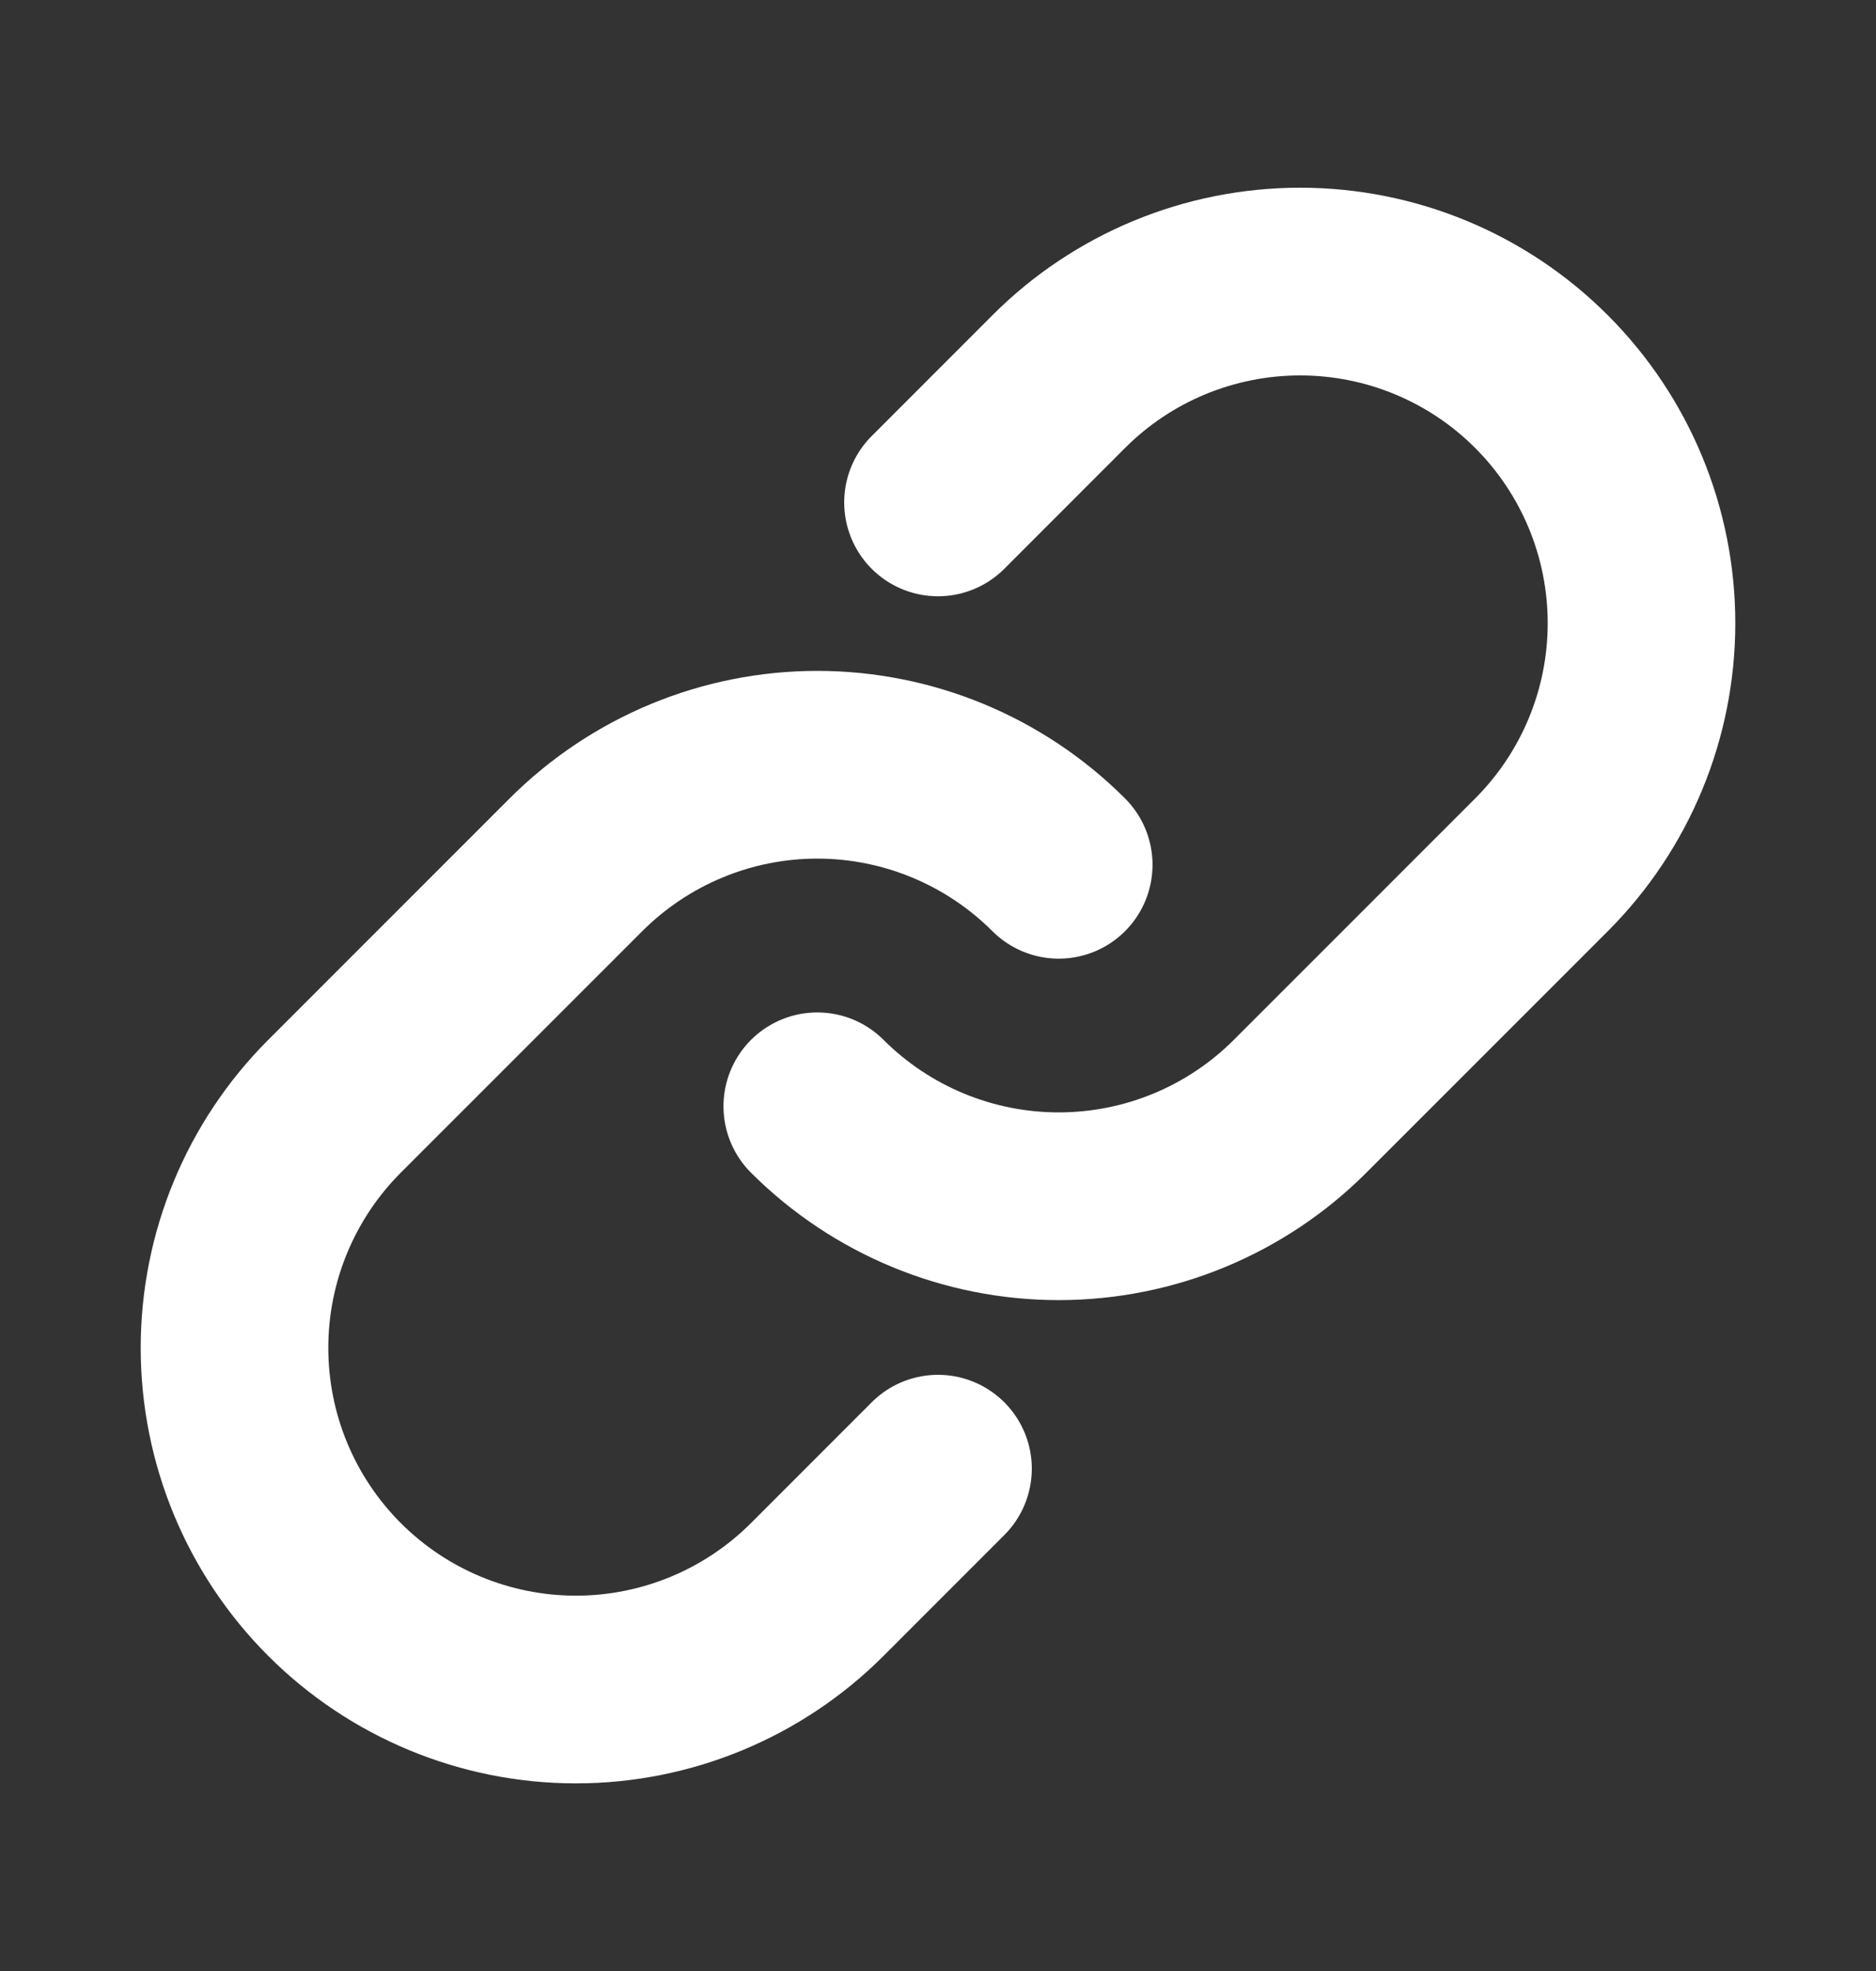<svg width="20" height="21" viewBox="0 0 20 21" fill="none" xmlns="http://www.w3.org/2000/svg">
<rect x="0" y="0" width="20" height="21" fill="#333333" stroke="none"/>
<path d="M11.287 9.214C10.604 8.532 9.678 8.148 8.713 8.148C7.748 8.148 6.823 8.532 6.14 9.214L3.566 11.787C2.883 12.47 2.5 13.396 2.5 14.361C2.5 15.326 2.883 16.252 3.566 16.935C4.248 17.617 5.174 18.001 6.14 18.001C7.105 18.001 8.031 17.617 8.713 16.935L10 15.648" stroke="white" stroke-width="2" stroke-linecap="round" stroke-linejoin="round"/>
<path d="M8.713 11.787C9.396 12.469 10.322 12.852 11.287 12.852C12.252 12.852 13.178 12.469 13.86 11.787L16.434 9.214C17.117 8.531 17.5 7.605 17.5 6.64C17.5 5.674 17.117 4.749 16.434 4.066C15.752 3.383 14.826 3 13.861 3C12.895 3 11.969 3.383 11.287 4.066L10 5.353" stroke="white" stroke-width="2" stroke-linecap="round" stroke-linejoin="round"/>
</svg>
